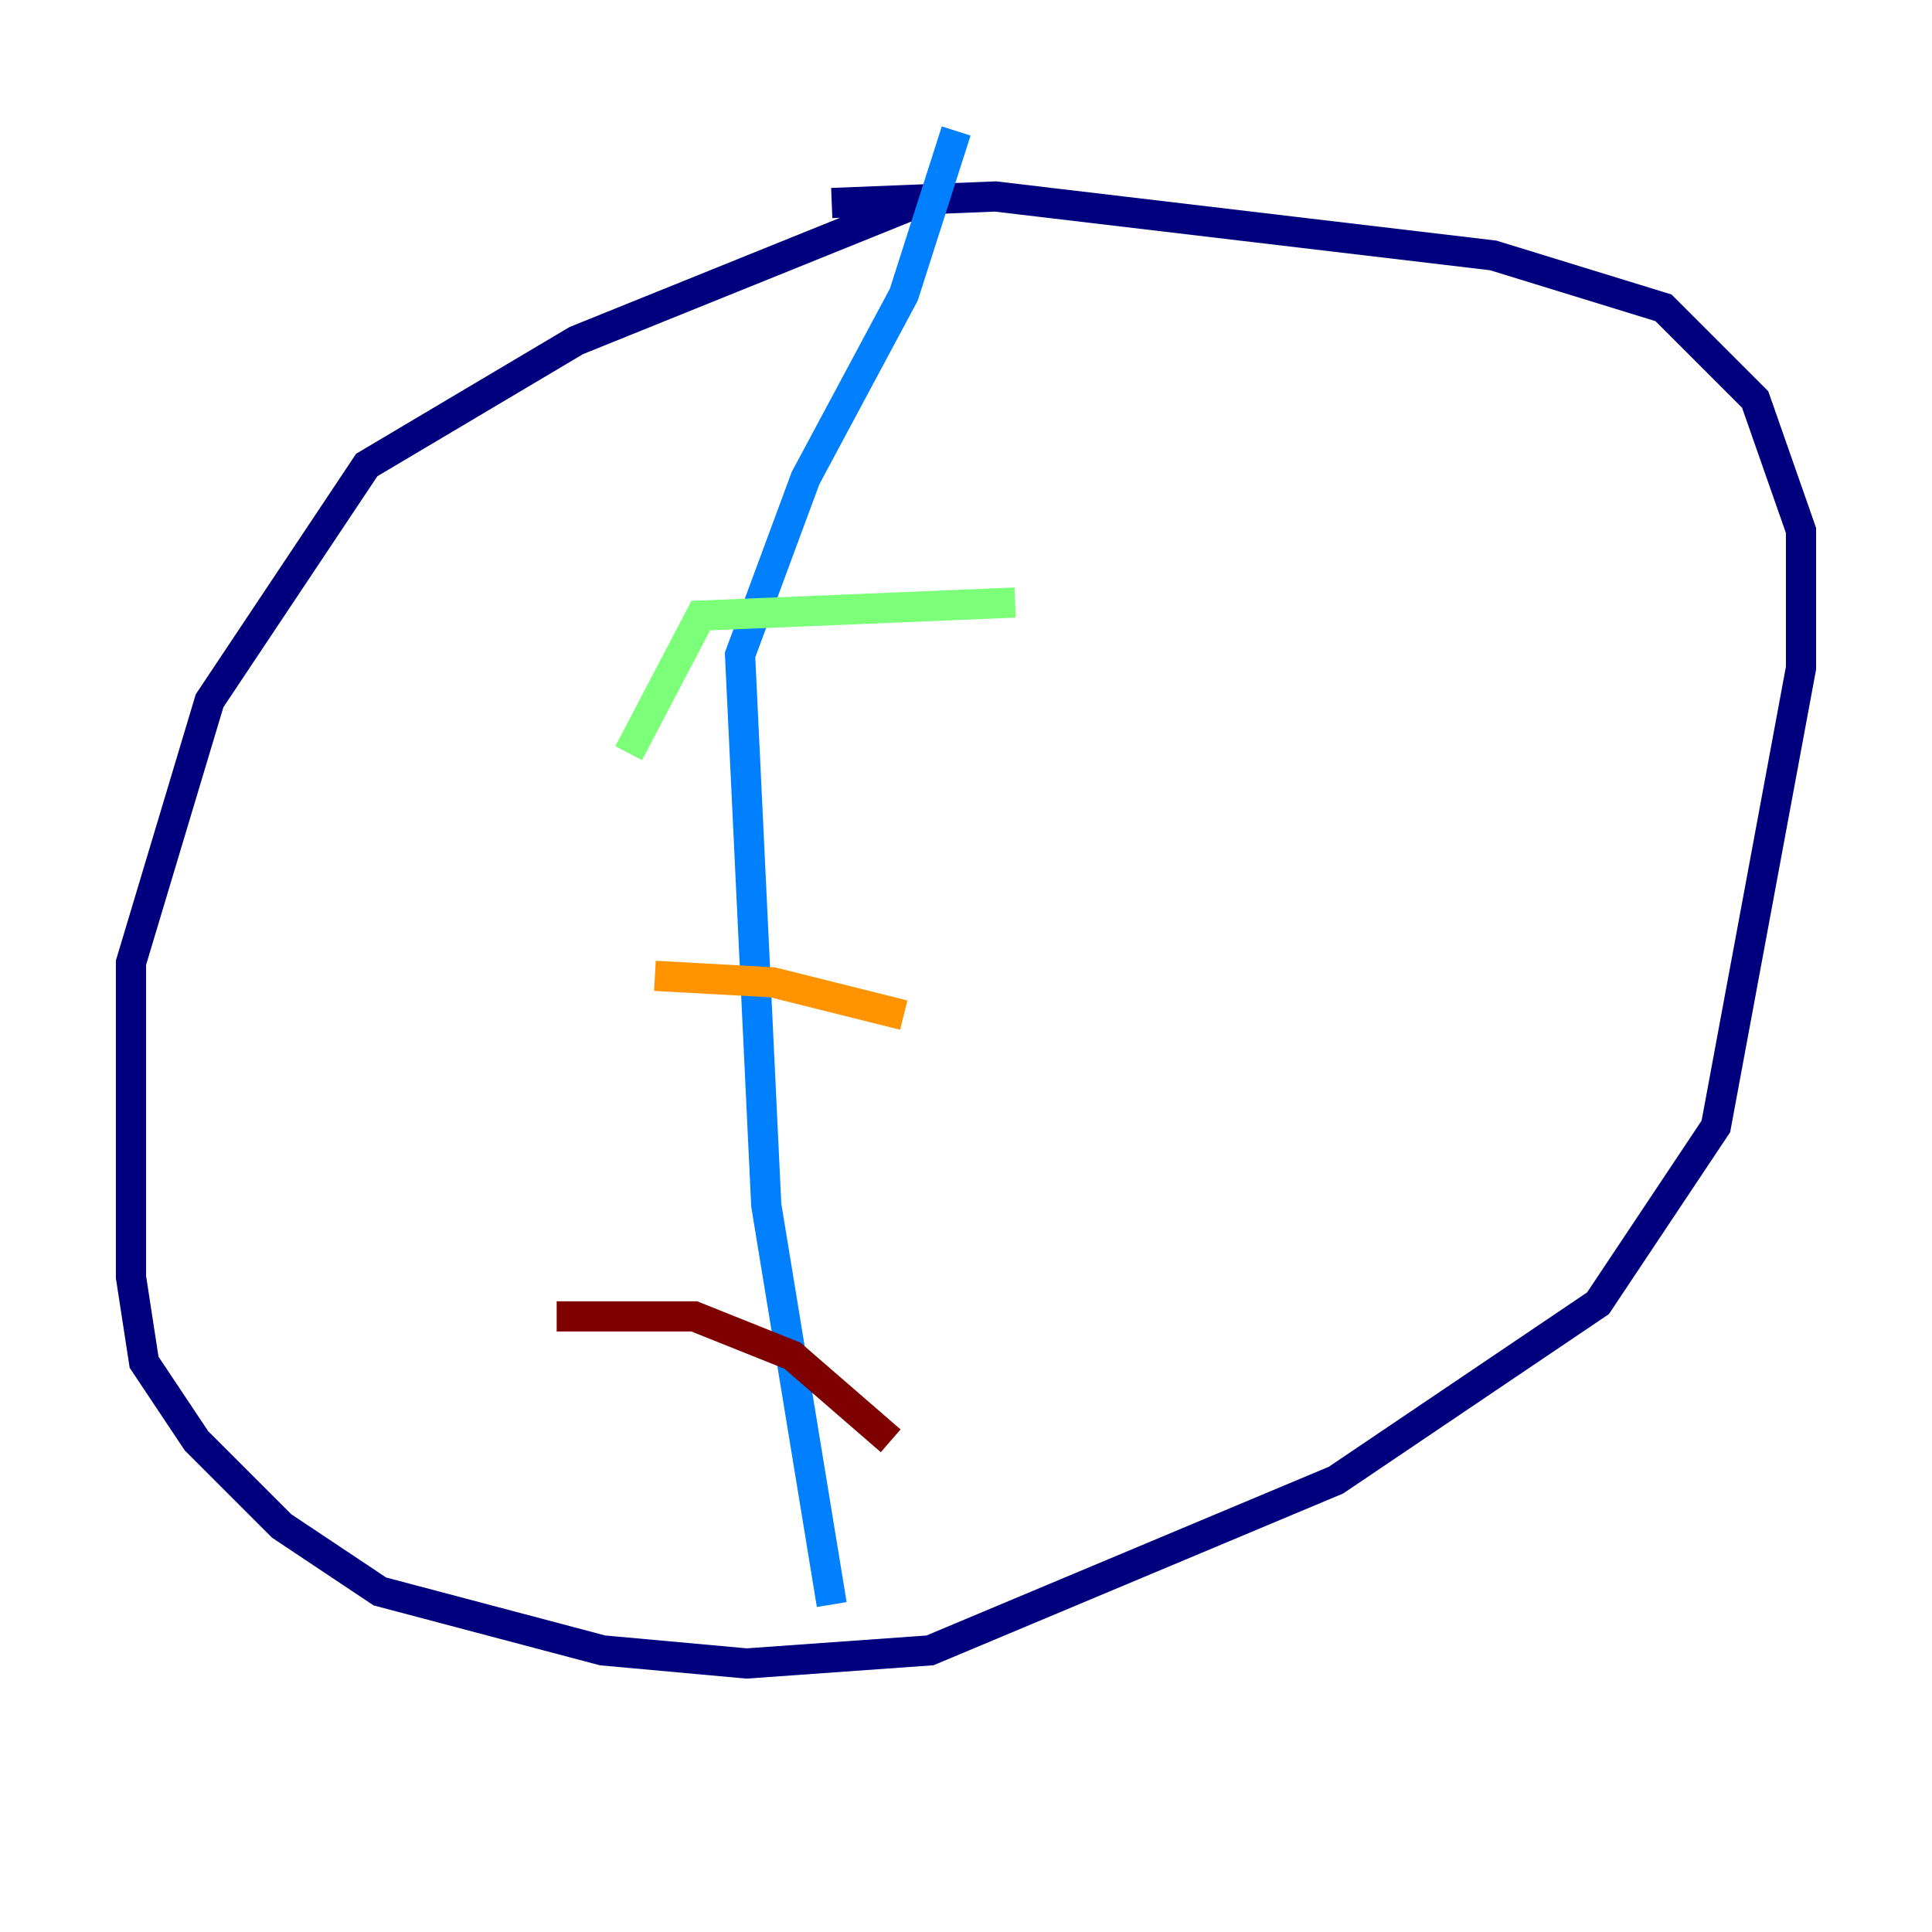 <?xml version="1.0" encoding="utf-8" ?>
<svg baseProfile="tiny" height="128" version="1.2" viewBox="0,0,128,128" width="128" xmlns="http://www.w3.org/2000/svg" xmlns:ev="http://www.w3.org/2001/xml-events" xmlns:xlink="http://www.w3.org/1999/xlink"><defs /><polyline fill="none" points="60.746,13.451 38.183,22.563 24.298,30.807 13.885,46.427 8.678,63.783 8.678,84.61 9.546,90.251 13.017,95.458 18.658,101.098 25.166,105.437 39.919,109.342 49.464,110.21 61.614,109.342 88.515,98.061 105.871,86.346 113.681,74.63 119.322,44.258 119.322,35.146 116.285,26.468 110.21,20.393 98.929,16.922 65.953,13.017 55.105,13.451" stroke="#00007f" stroke-width="2" /><polyline fill="none" points="63.349,8.678 59.878,19.525 53.37,31.675 49.031,43.39 50.766,79.837 55.105,106.305" stroke="#0080ff" stroke-width="2" /><polyline fill="none" points="67.254,39.919 46.427,40.786 41.654,49.898" stroke="#7cff79" stroke-width="2" /><polyline fill="none" points="59.878,67.254 51.2,65.085 43.39,64.651" stroke="#ff9400" stroke-width="2" /><polyline fill="none" points="59.01,95.458 52.502,89.817 45.993,87.214 36.881,87.214" stroke="#7f0000" stroke-width="2" /></svg>